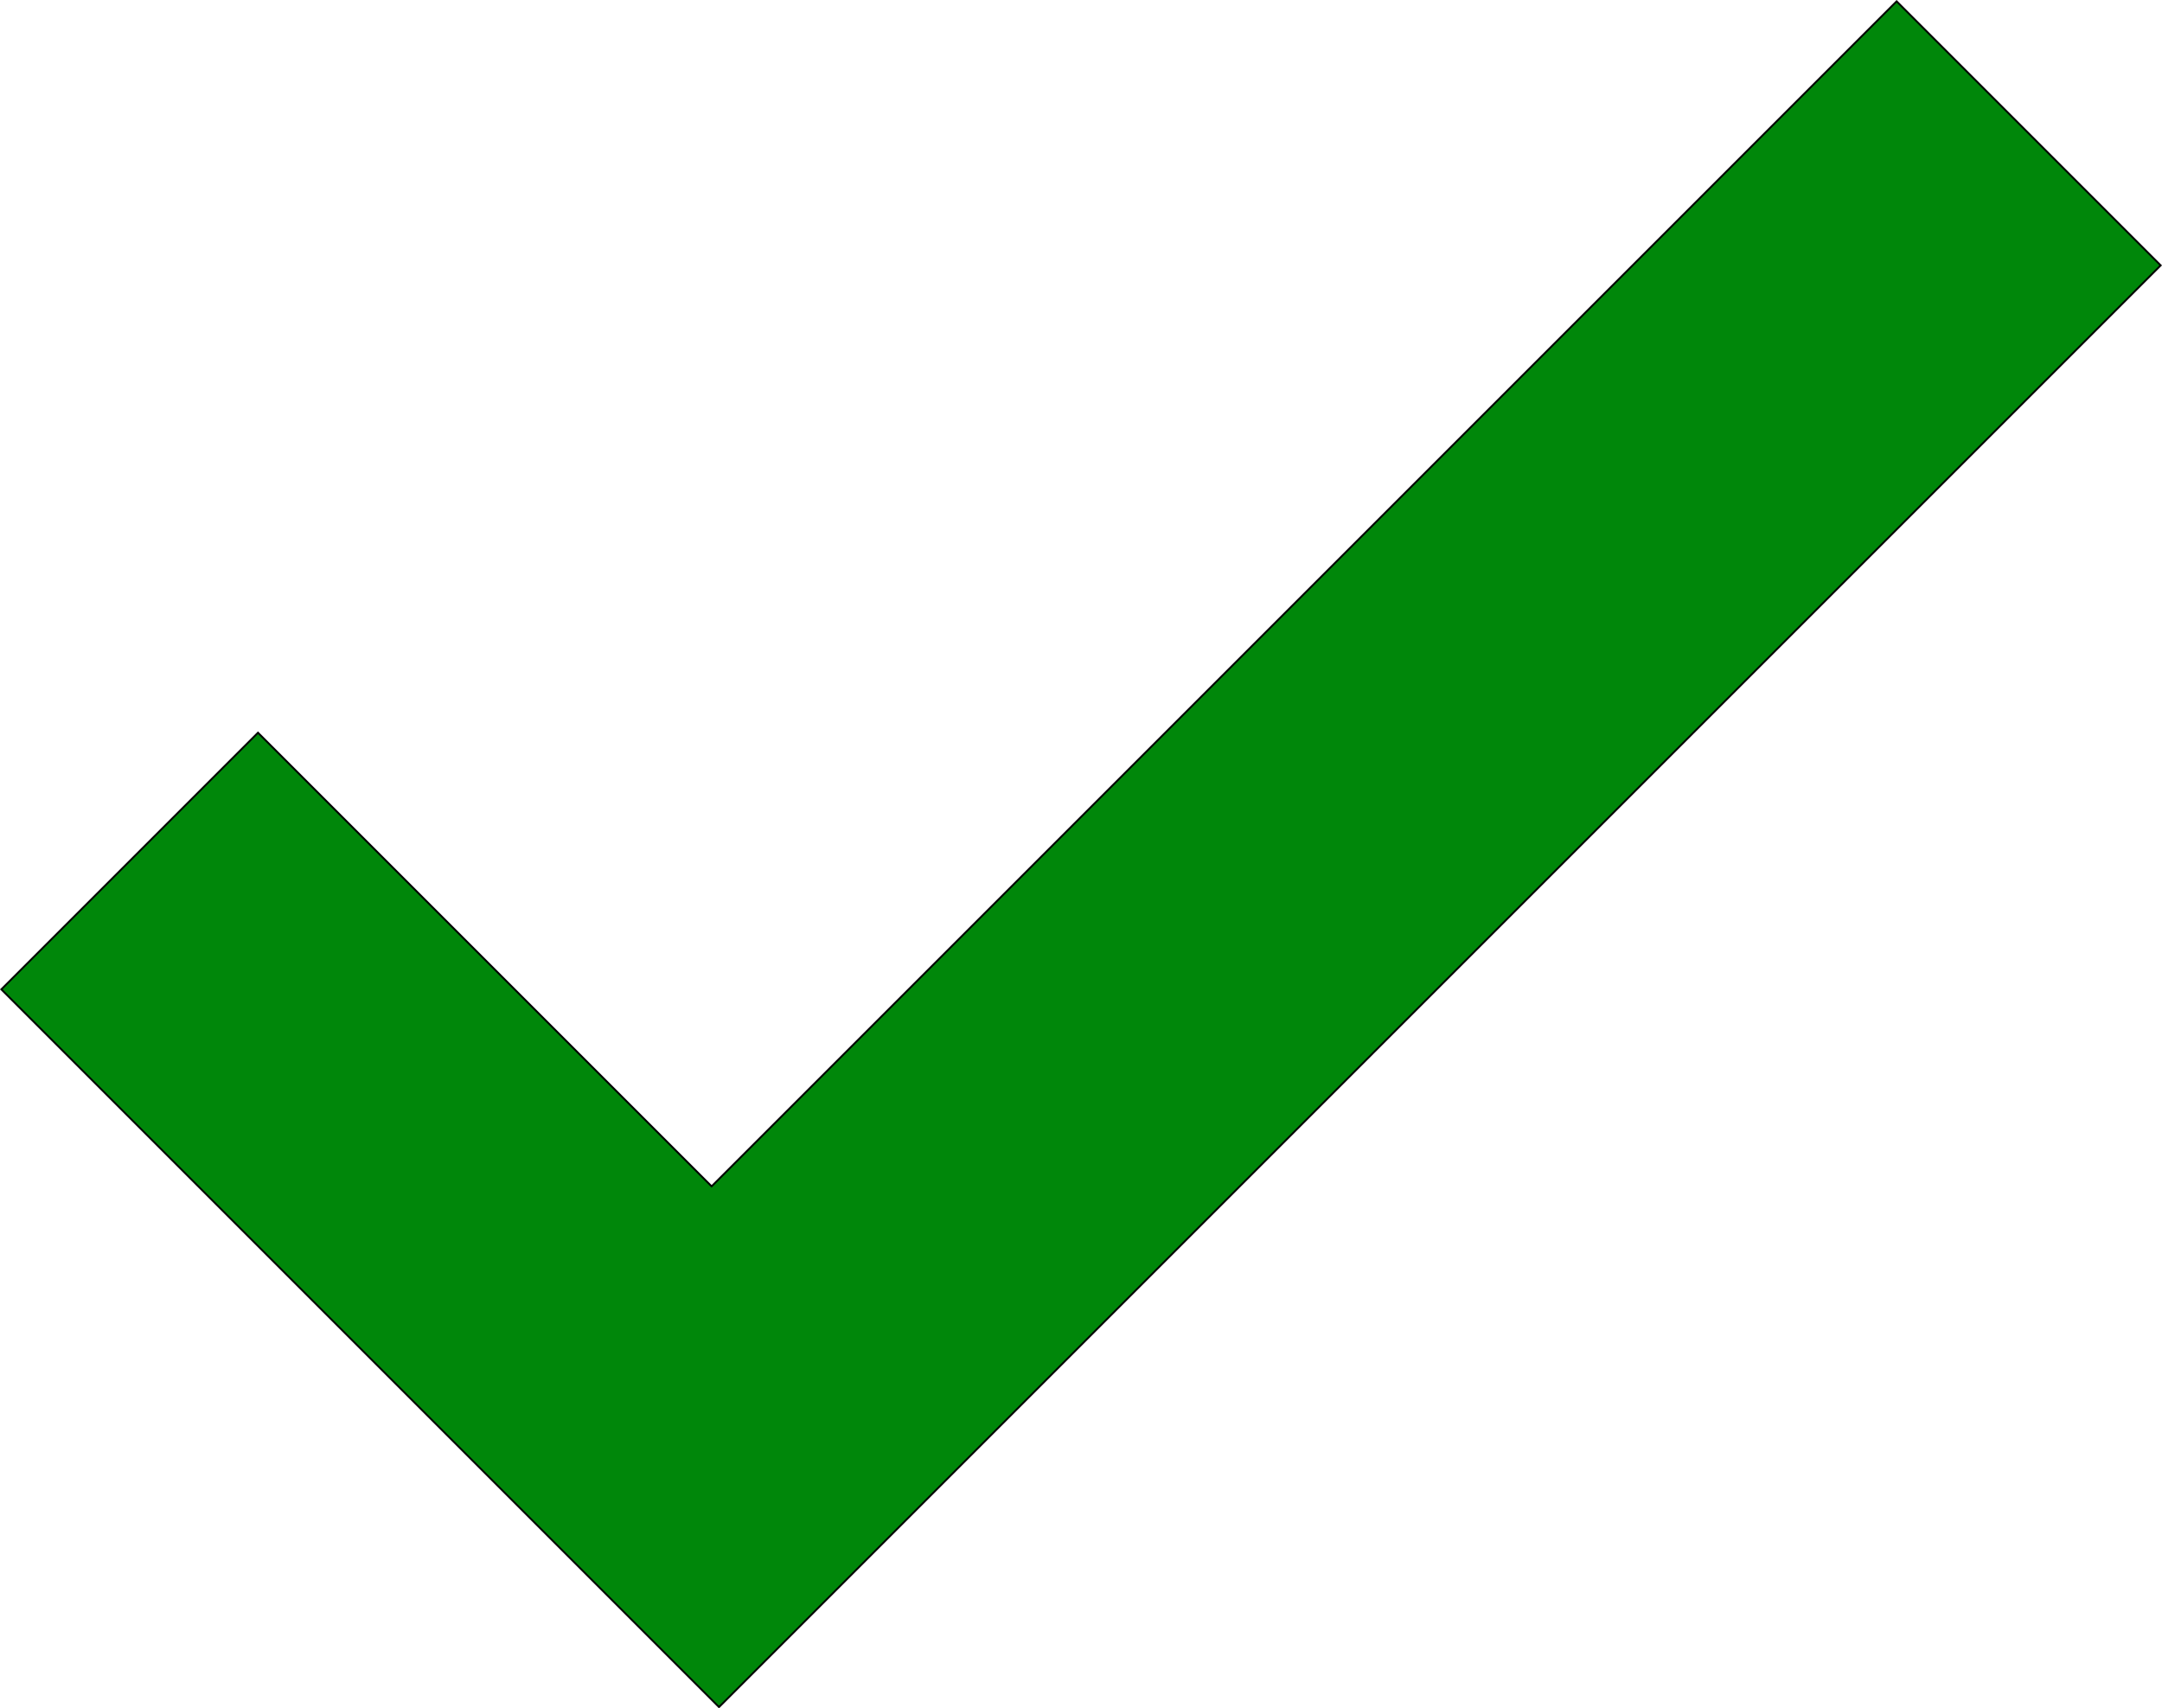 <svg id="Layer_1" xmlns="http://www.w3.org/2000/svg" viewBox="0 0 1167.66 922.5">
  <g>
    <polygon points="388.33 921.62 388.16 921.79 0.71 534.33 139.33 395.71 384.33 640.71 1024.33 0.71 1166.95 143.33 741.81 568.48 741.64 568.66 388.5 921.79 388.33 921.62" style="fill: #00870a"/>
    <path d="M1080.5,180.16l141.92,141.92L797.6,746.89l-.14.15-352.79,352.8-.17-.17-.17.17L57.58,713.08,195.5,575.16l244.29,244.3.71.7.71-.7,639.29-639.3m0-1.41-640,640-245-245L56.17,713.08l388.16,388.17.17-.17.17.17,353.5-353.5.16-.17,425.5-425.5L1080.5,178.75Z" transform="translate(-56.17 -178.75)"/>
  </g>
</svg>
